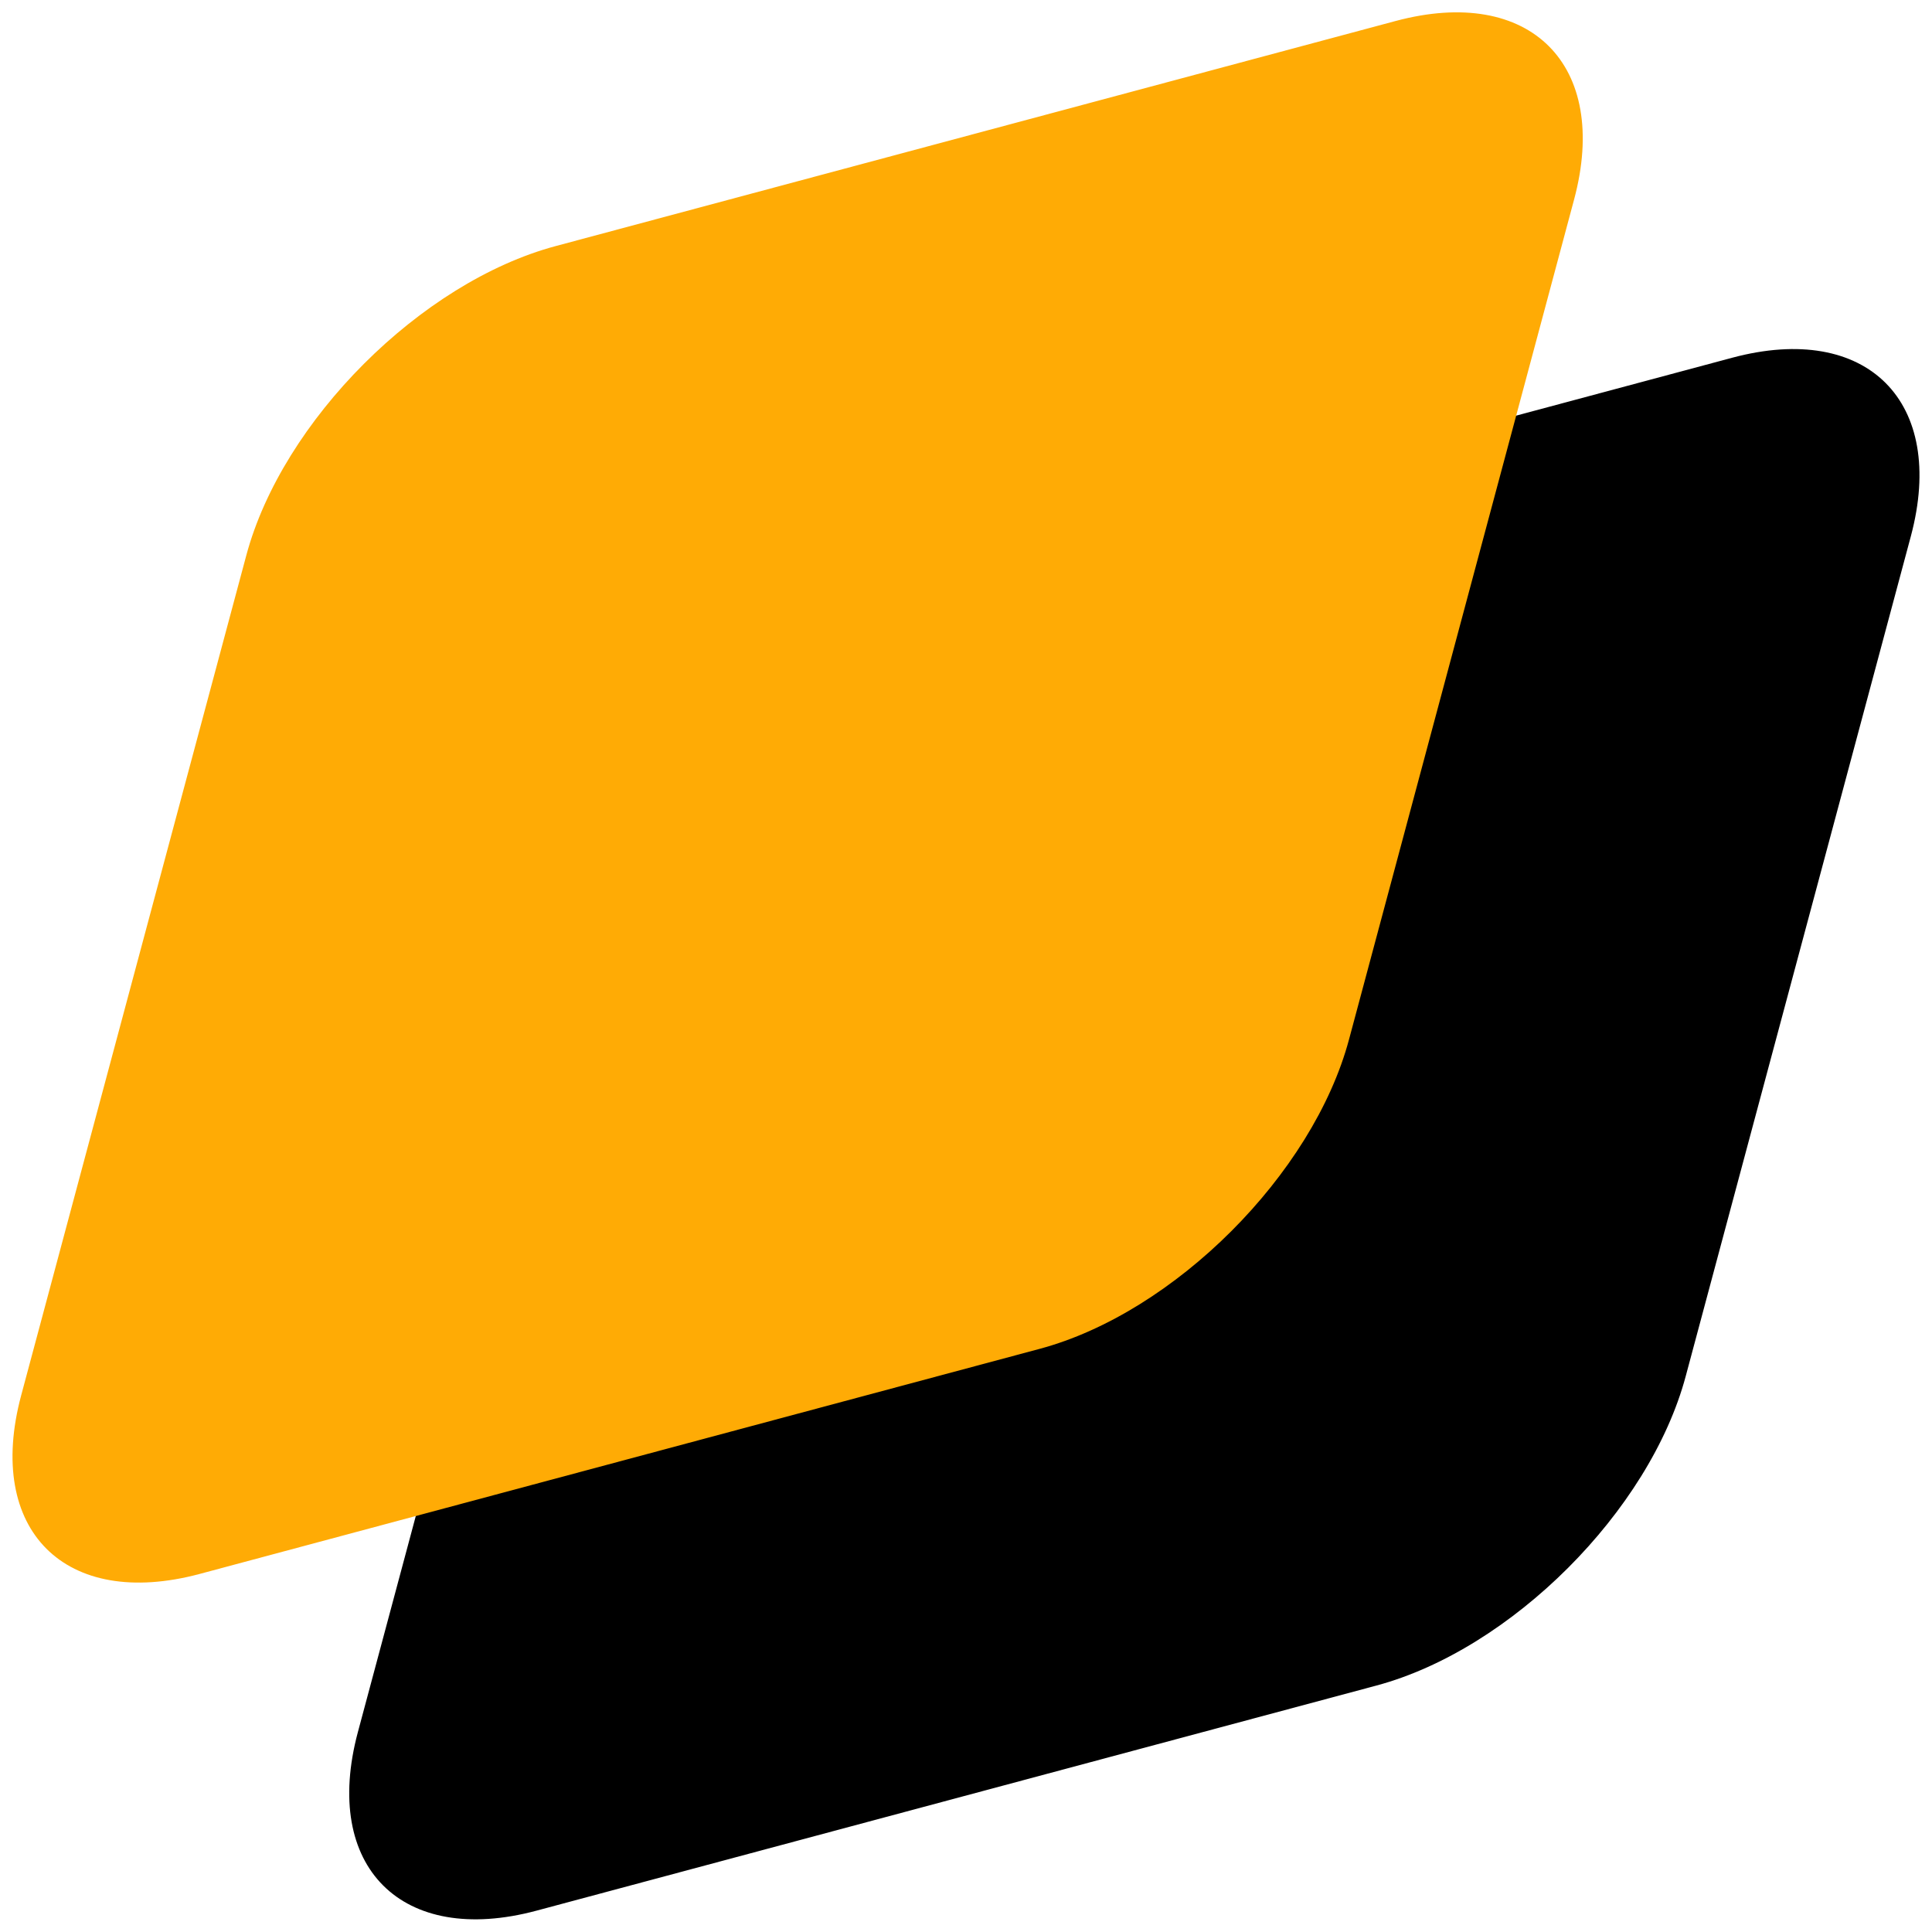 <svg width="50" height="50" viewBox="0 0 50 50" fill="none" xmlns="http://www.w3.org/2000/svg">
<path d="M15.088 23.089C16.022 19.602 19.606 16.018 23.093 15.084L44.83 9.258C48.317 8.324 50.386 10.393 49.452 13.88L43.626 35.617C42.692 39.104 39.108 42.688 35.621 43.622L13.884 49.448C10.397 50.382 8.328 48.313 9.262 44.826L15.088 23.089Z" fill="black"/>
<path d="M6.374 14.374C7.308 10.888 10.892 7.304 14.379 6.369L36.116 0.544C39.603 -0.391 41.672 1.678 40.737 5.165L34.912 26.903C33.978 30.389 30.394 33.973 26.907 34.908L5.169 40.733C1.683 41.667 -0.386 39.598 0.548 36.112L6.374 14.374Z" fill="#FFAB05"/>
</svg>
